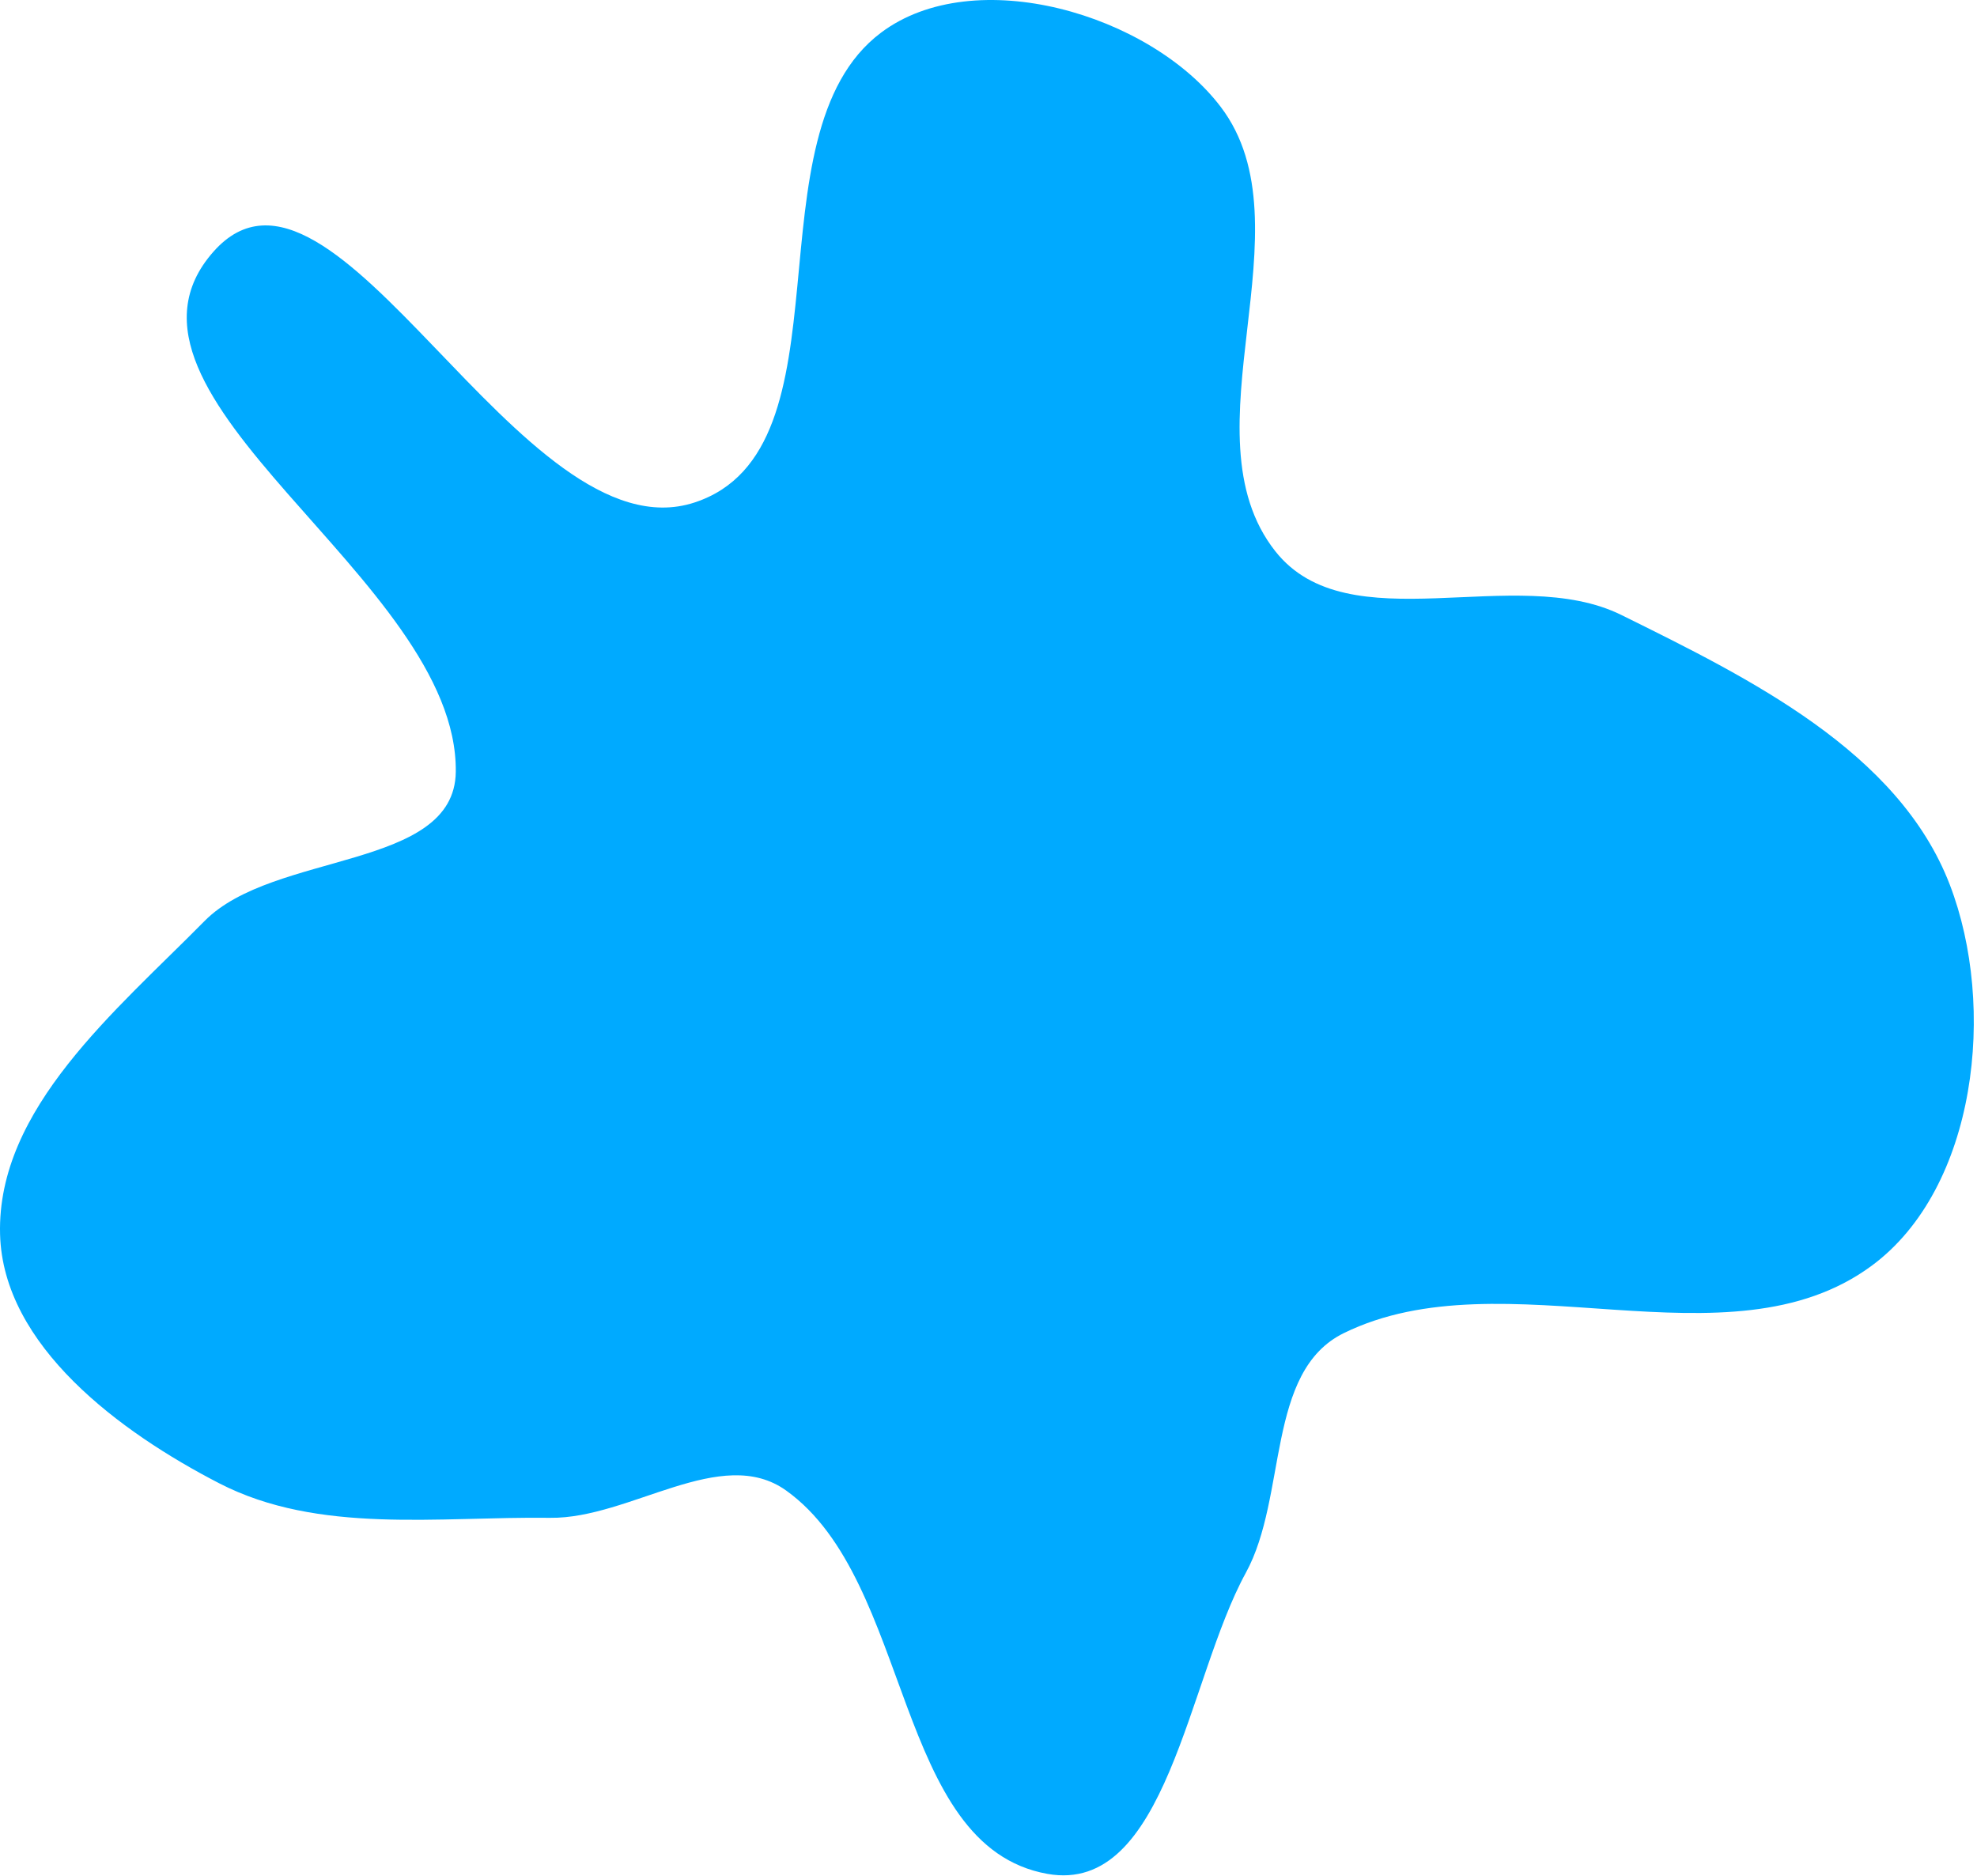<svg width="294" height="279" viewBox="0 0 294 279" fill="none" xmlns="http://www.w3.org/2000/svg">
<path fill-rule="evenodd" clip-rule="evenodd" d="M131.005 4.866C144.898 -5.581 171.004 2.047 181.527 15.882C195.078 33.696 175.783 64.38 189.644 81.955C200.539 95.771 225.345 83.648 241.12 91.446C260.163 100.859 282.318 111.718 289.951 131.538C296.936 149.678 293.998 176.618 278.371 188.182C256.975 204.015 223.728 186.5 199.832 198.227C188.208 203.931 191.487 222.521 185.264 233.873C176.6 249.677 173.498 281.808 155.754 278.63C132.925 274.542 135.768 235.134 116.912 221.632C107.256 214.718 93.692 225.839 81.815 225.688C65.181 225.475 47.387 228.177 32.601 220.556C17.858 212.958 0.442 200.103 0.01 183.525C-0.477 164.831 17.291 150.264 30.422 136.945C40.673 126.548 67.584 129.386 67.779 114.788C68.162 86.097 12.72 58.892 31.75 37.413C49.735 17.114 77.508 83.169 103.281 74.718C127.294 66.844 110.808 20.052 131.005 4.866Z" fill="#00AAFF"/>
</svg>
